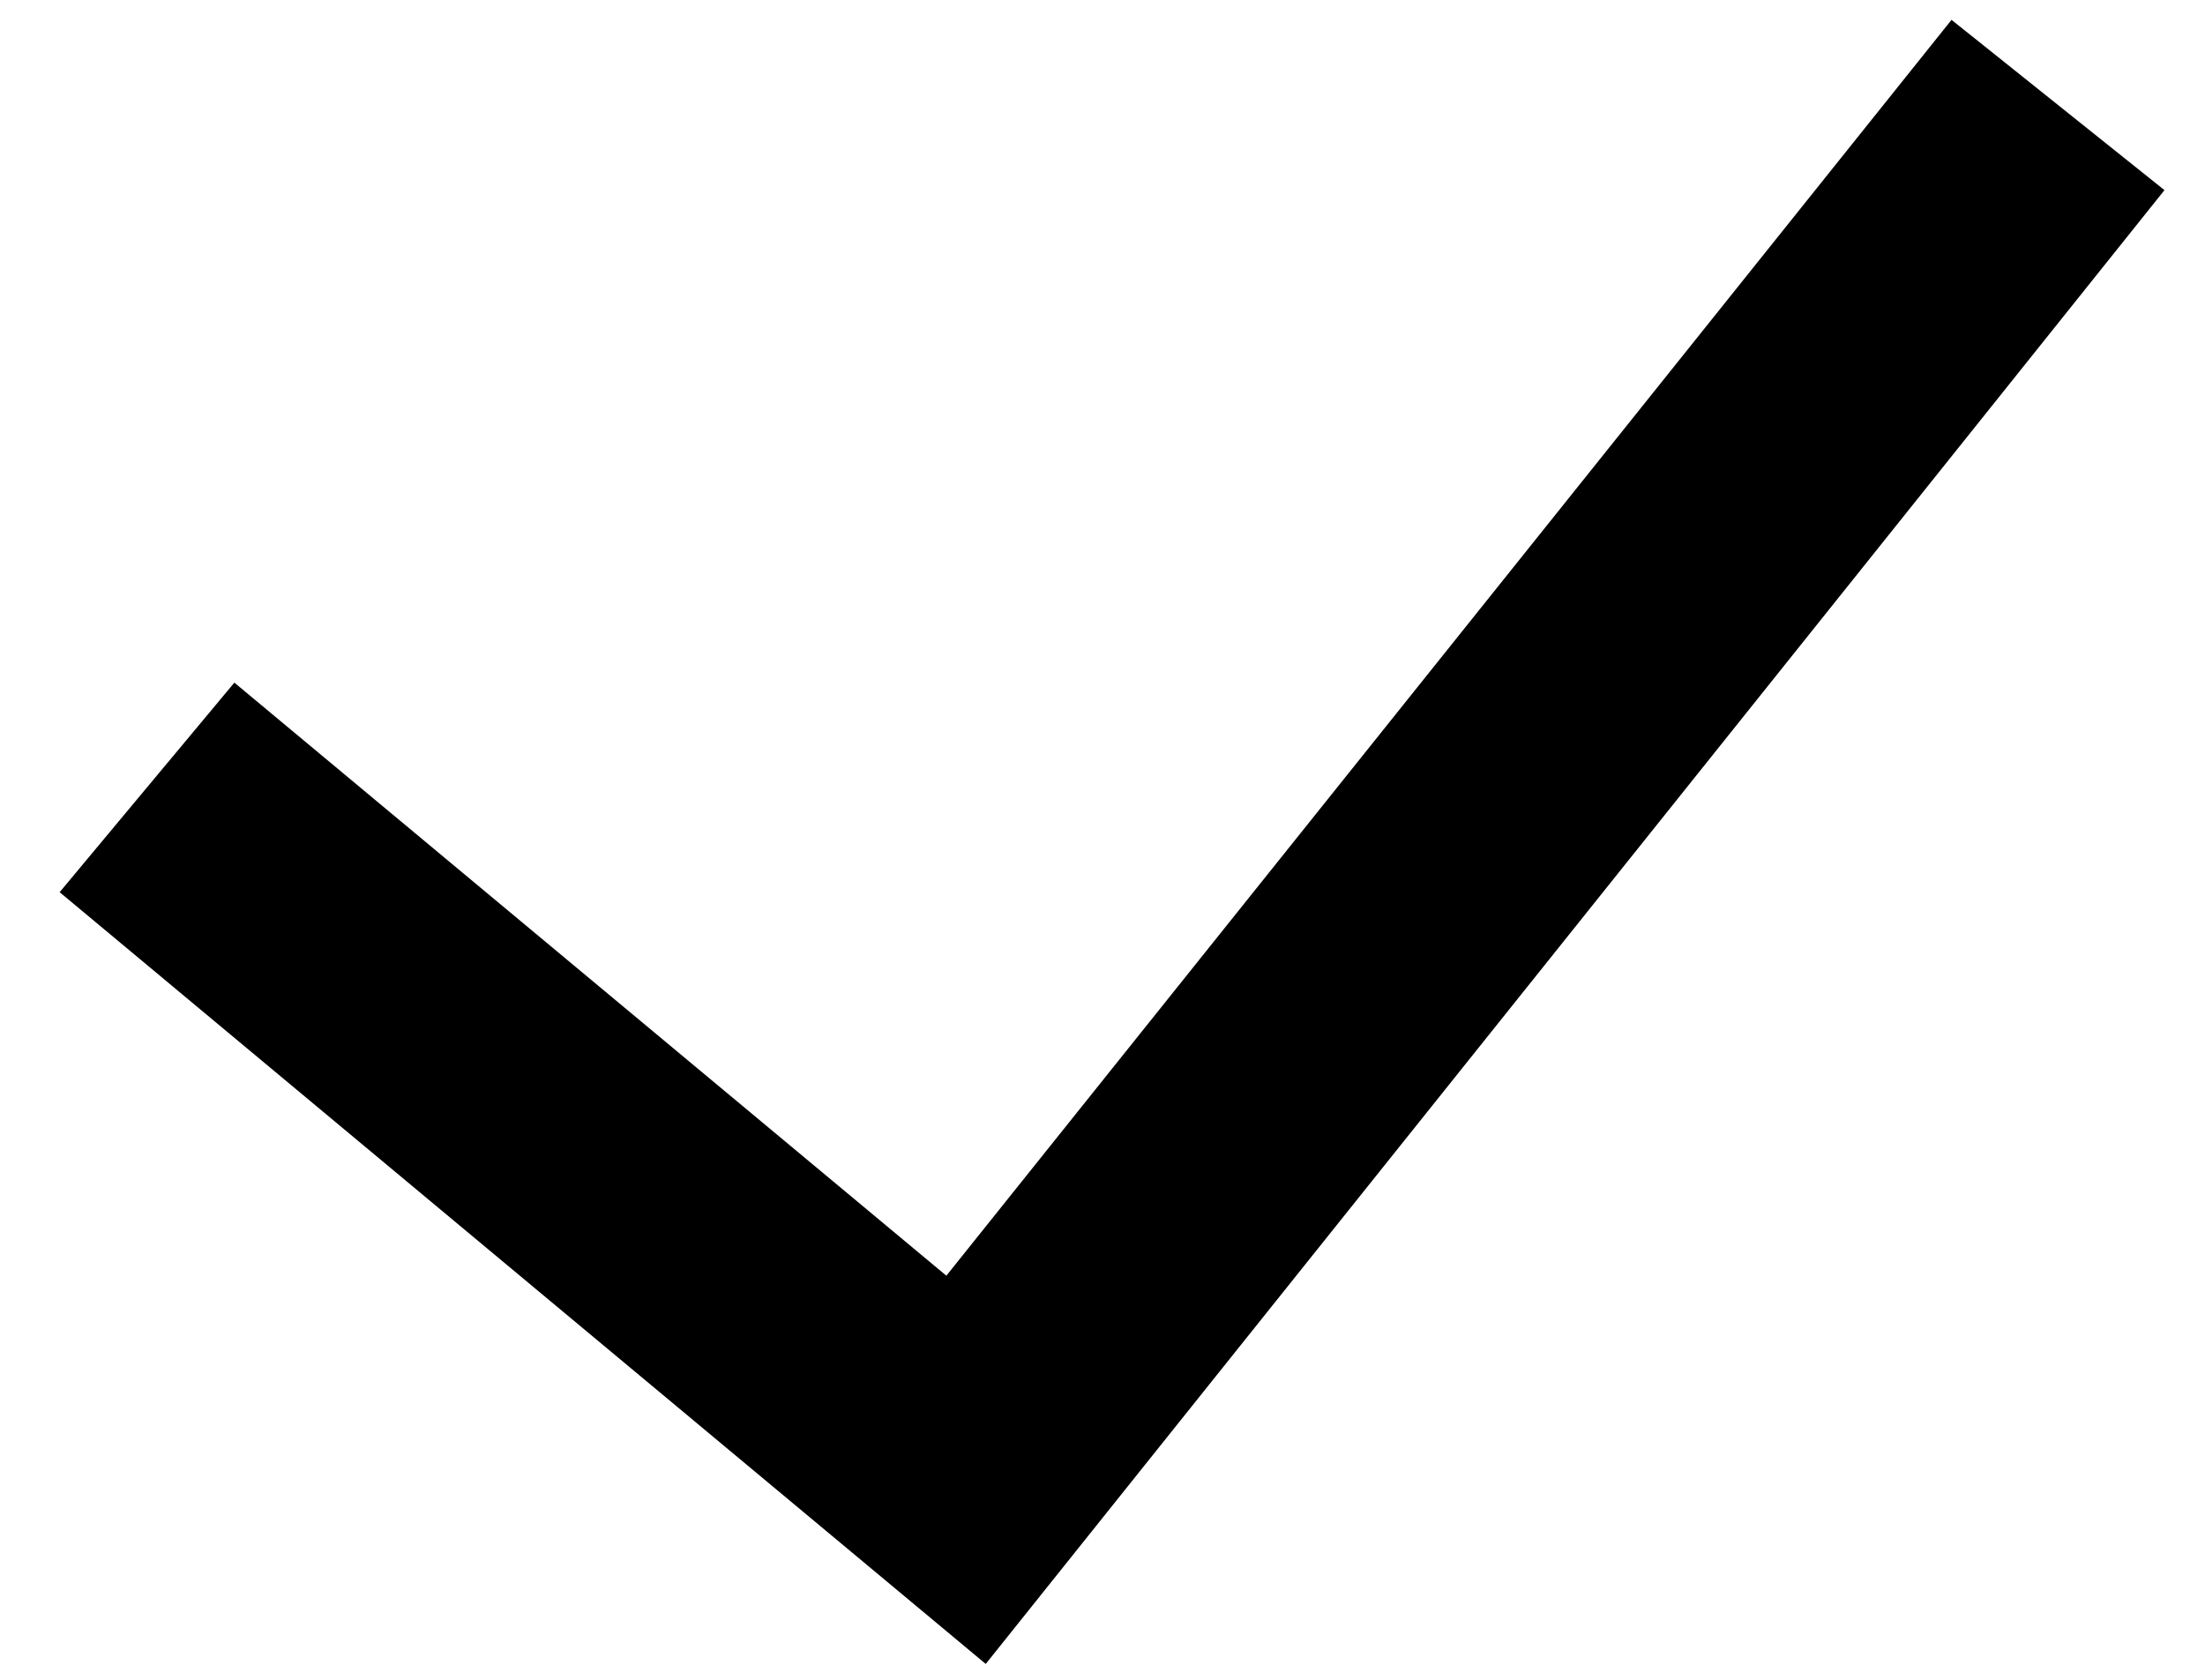 <svg width="21" height="16" viewBox="0 0 21 16" fill="none" xmlns="http://www.w3.org/2000/svg">
<path fill-rule="evenodd" clip-rule="evenodd" d="M20.614 1.811L9.388 15.849L0.568 8.498L2.232 6.502L9.013 12.151L18.586 0.189L20.614 1.811Z" fill="black"/>
</svg>
